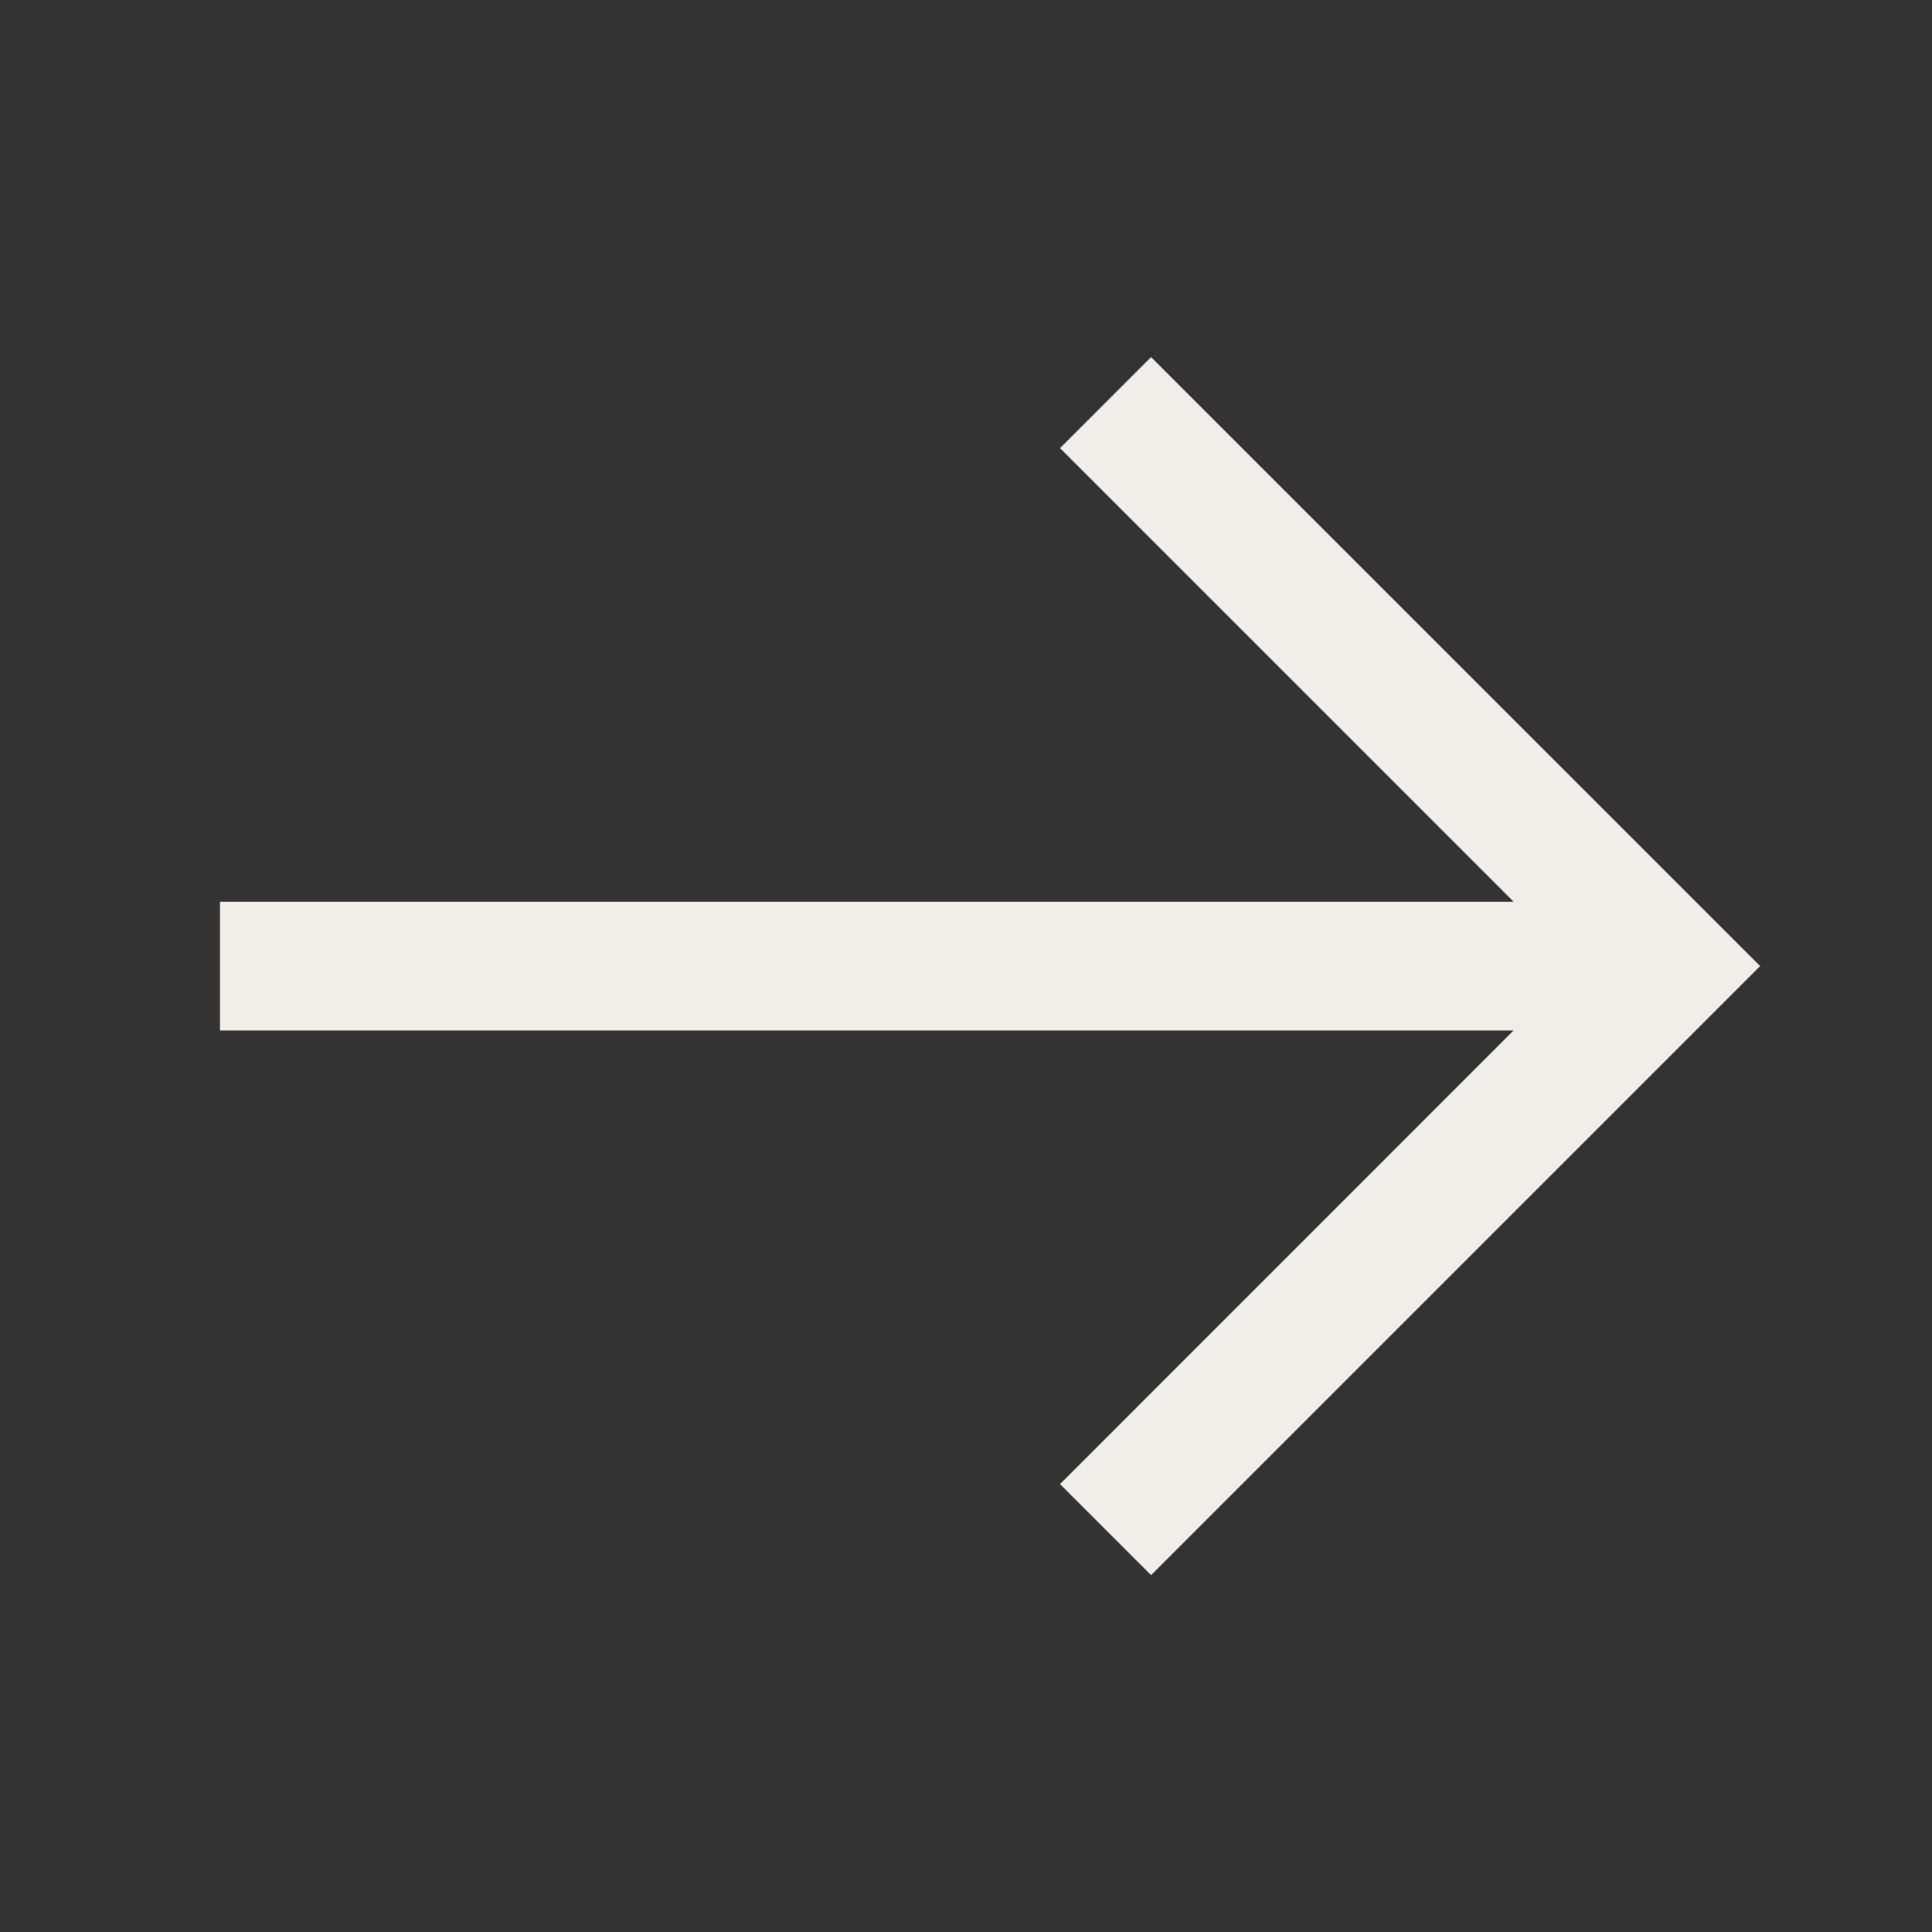 <svg width="24" height="24" viewBox="0 0 24 24" fill="none" xmlns="http://www.w3.org/2000/svg">
<rect x="0" y="0" width="24" height="24" fill="#333333" stroke="none"/>
<path fill-rule="evenodd" clip-rule="evenodd" d="M14.299 4.436L21.865 12.001L14.299 19.567L13.168 18.436L18.802 12.801H2.733V11.201H18.802L13.168 5.567L14.299 4.436Z" fill="#F1EDE8"/>
</svg>
